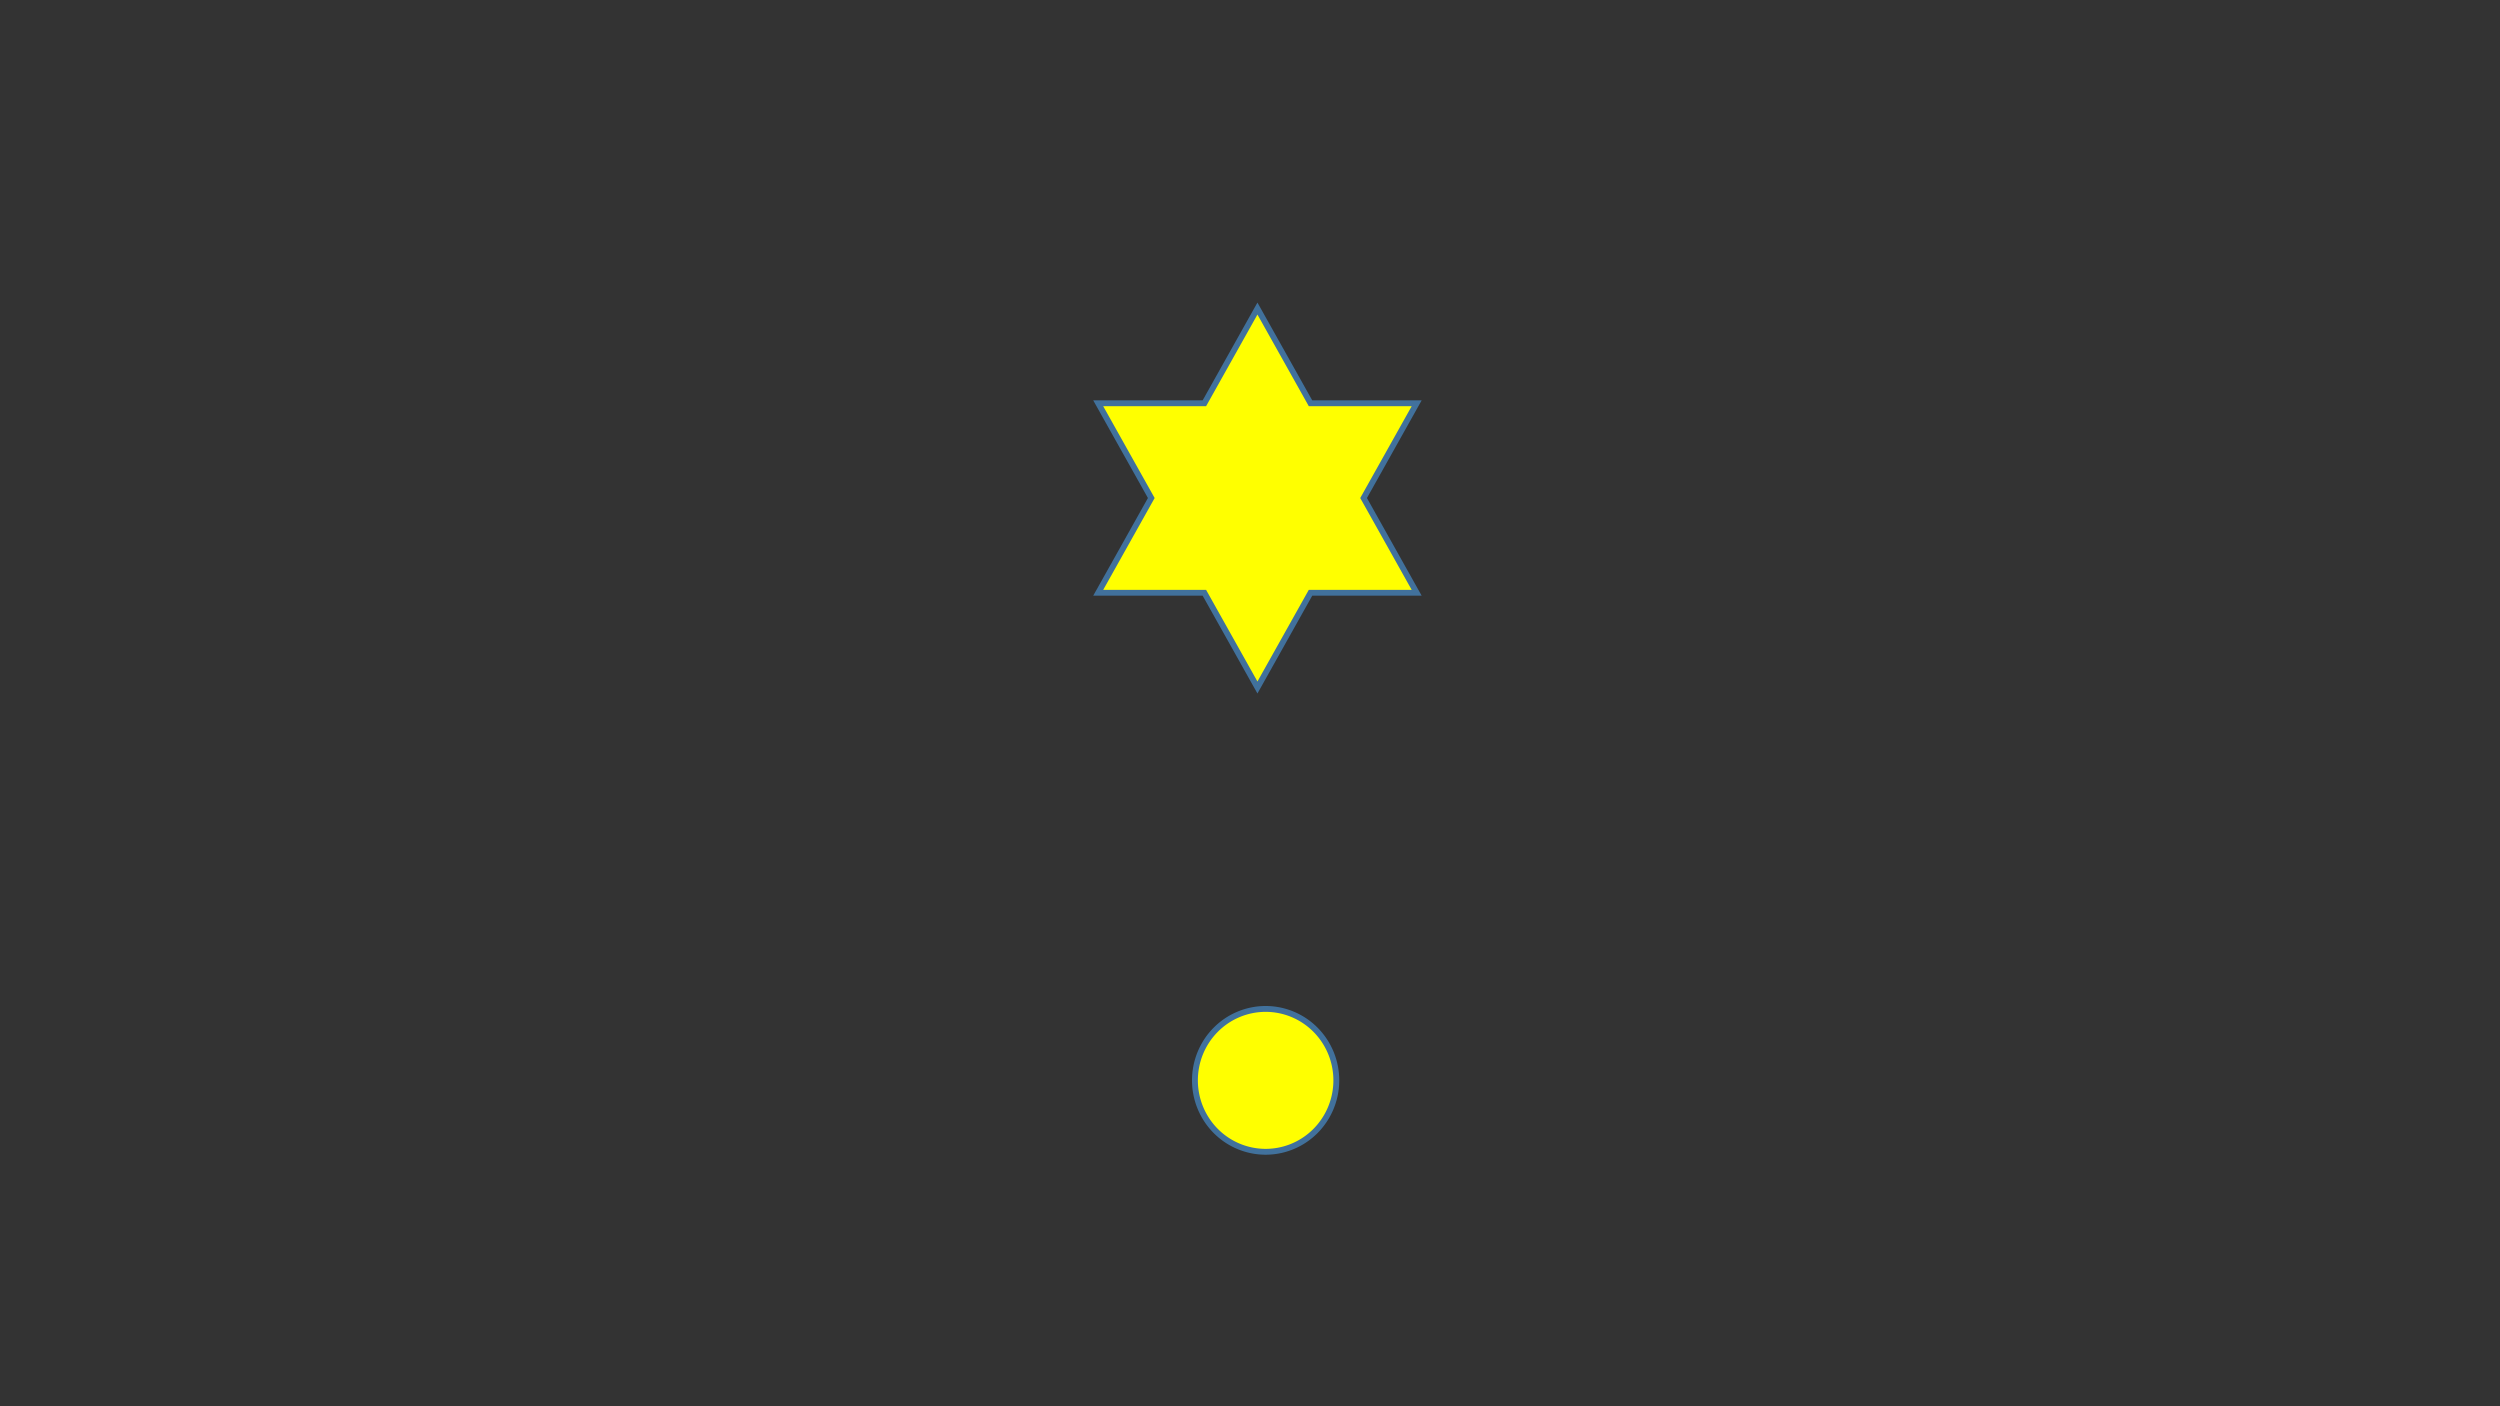 <?xml version="1.0" encoding="utf-8" ?>
<svg xmlns="http://www.w3.org/2000/svg" xmlns:ev="http://www.w3.org/2001/xml-events" xmlns:xlink="http://www.w3.org/1999/xlink" baseProfile="full" height="720.0" version="1.1" width="1280.0">
  <rect width="100%" height="100%" fill="#333333" stroke="none"/>
  <defs>
    <style type="text/css"><![CDATA[.non-scaling-stroke { vector-effect: non-scaling-stroke; }]]></style>
  </defs>
  <svg id="static_1">
    <defs/>
    <path class="non-scaling-stroke" d="M 3.801047106535025e-05 48.506 L 54.349 48.505 L 81.524 0.0 L 108.699 48.505 L 163.048 48.506 L 135.874 97.012 L 163.048 145.518 L 108.699 145.519 L 81.524 194.024 L 54.349 145.519 L 3.801047106535025e-05 145.518 L 27.174 97.012 Z" fill="#ffff00" stroke="#41719c" stroke-width="3" transform="matrix(1.0,0.0,0.0,1.0,562.286,157.977)"/>
  </svg>
  <svg id="dynamic">
    <defs/>
    <path class="non-scaling-stroke" d="M 0.0 36.571 A 36.19 36.571 0 0 1 36.19 -6.111040515849597e-15 A 36.19 36.571 0 0 1 72.381 36.571 A 36.19 36.571 0 0 1 36.19 73.143 A 36.19 36.571 0 0 1 0.0 36.571 Z" fill="#ffff00" stroke="#41719c" stroke-width="3" transform="matrix(1.0,0.0,0.0,1.0,611.81,516.571)"/>
    <animate attributeName="opacity" dur="1s" repeatCount="5" values="1;0;1"/>
  </svg>
</svg>
